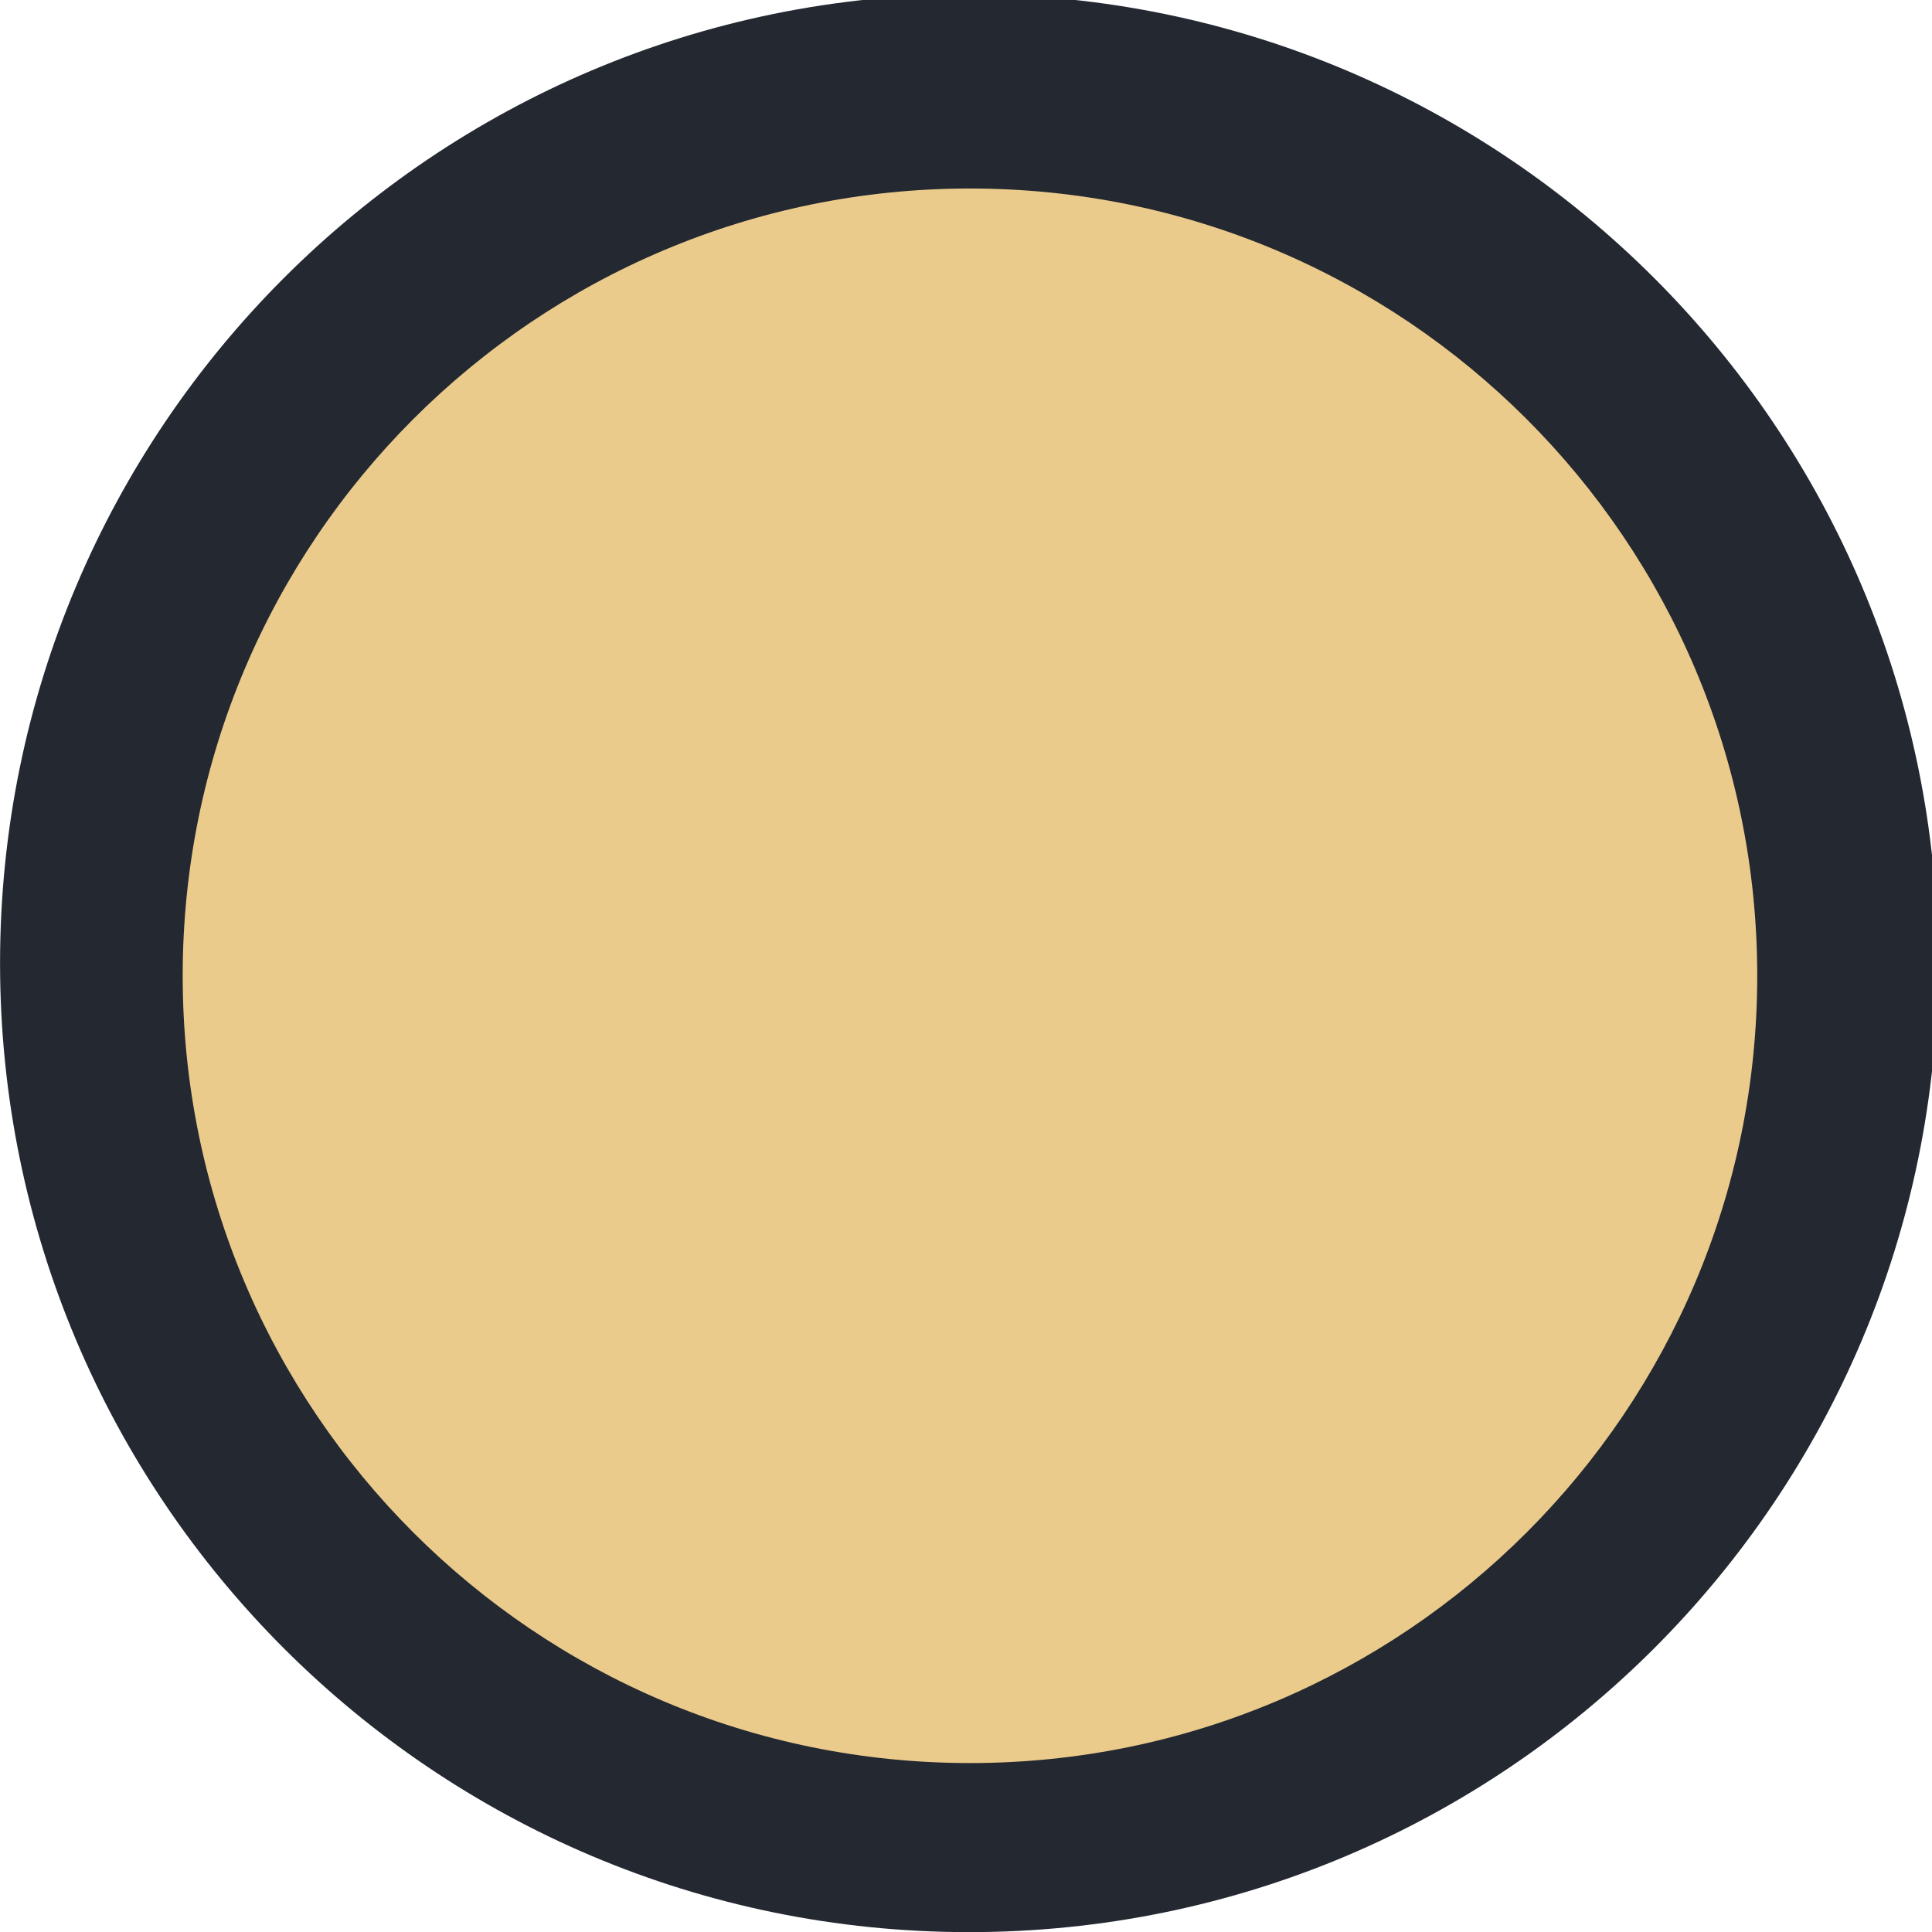 <?xml version="1.0" encoding="UTF-8" standalone="no"?>
<svg viewBox="0 0 50 50"
 xmlns="http://www.w3.org/2000/svg" xmlns:xlink="http://www.w3.org/1999/xlink" version="1.2" baseProfile="tiny">
<title>Qt SVG Document</title>
<desc>Generated with Qt</desc>
<defs>
</defs>
<g fill="none" stroke="black" stroke-width="1" fill-rule="evenodd" stroke-linecap="square" stroke-linejoin="bevel" >

<g fill="#232831" fill-opacity="1" stroke="none" transform="matrix(0.055,0,0,-0.055,-0.625,48.924)"
font-family="Noto Sans [GOOG]" font-size="10" font-weight="400" font-style="normal" 
>
<path vector-effect="none" fill-rule="evenodd" d="M467.325,-19.625 C719.132,-19.625 923.261,184.505 923.261,436.312 C923.261,688.115 719.132,892.246 467.325,892.246 C215.52,892.246 11.39,688.115 11.39,436.312 C11.39,184.505 215.52,-19.625 467.325,-19.625 "/>
</g>

<g fill="#ebcb8b" fill-opacity="1" stroke="none" transform="matrix(0.055,0,0,-0.055,-0.625,48.924)"
font-family="Noto Sans [GOOG]" font-size="10" font-weight="400" font-style="normal" 
>
<path vector-effect="none" fill-rule="evenodd" d="M467.776,59.928 C672.369,59.928 838.222,225.783 838.222,430.379 C838.222,634.971 672.369,800.827 467.776,800.827 C263.185,800.827 97.327,634.971 97.327,430.379 C97.327,225.783 263.185,59.928 467.776,59.928 "/>
</g>

<g fill="none" stroke="#000000" stroke-opacity="1" stroke-width="1" stroke-linecap="square" stroke-linejoin="bevel" transform="matrix(1,0,0,1,0,0)"
font-family="Noto Sans [GOOG]" font-size="10" font-weight="400" font-style="normal" 
>
</g>
</g>
</svg>
